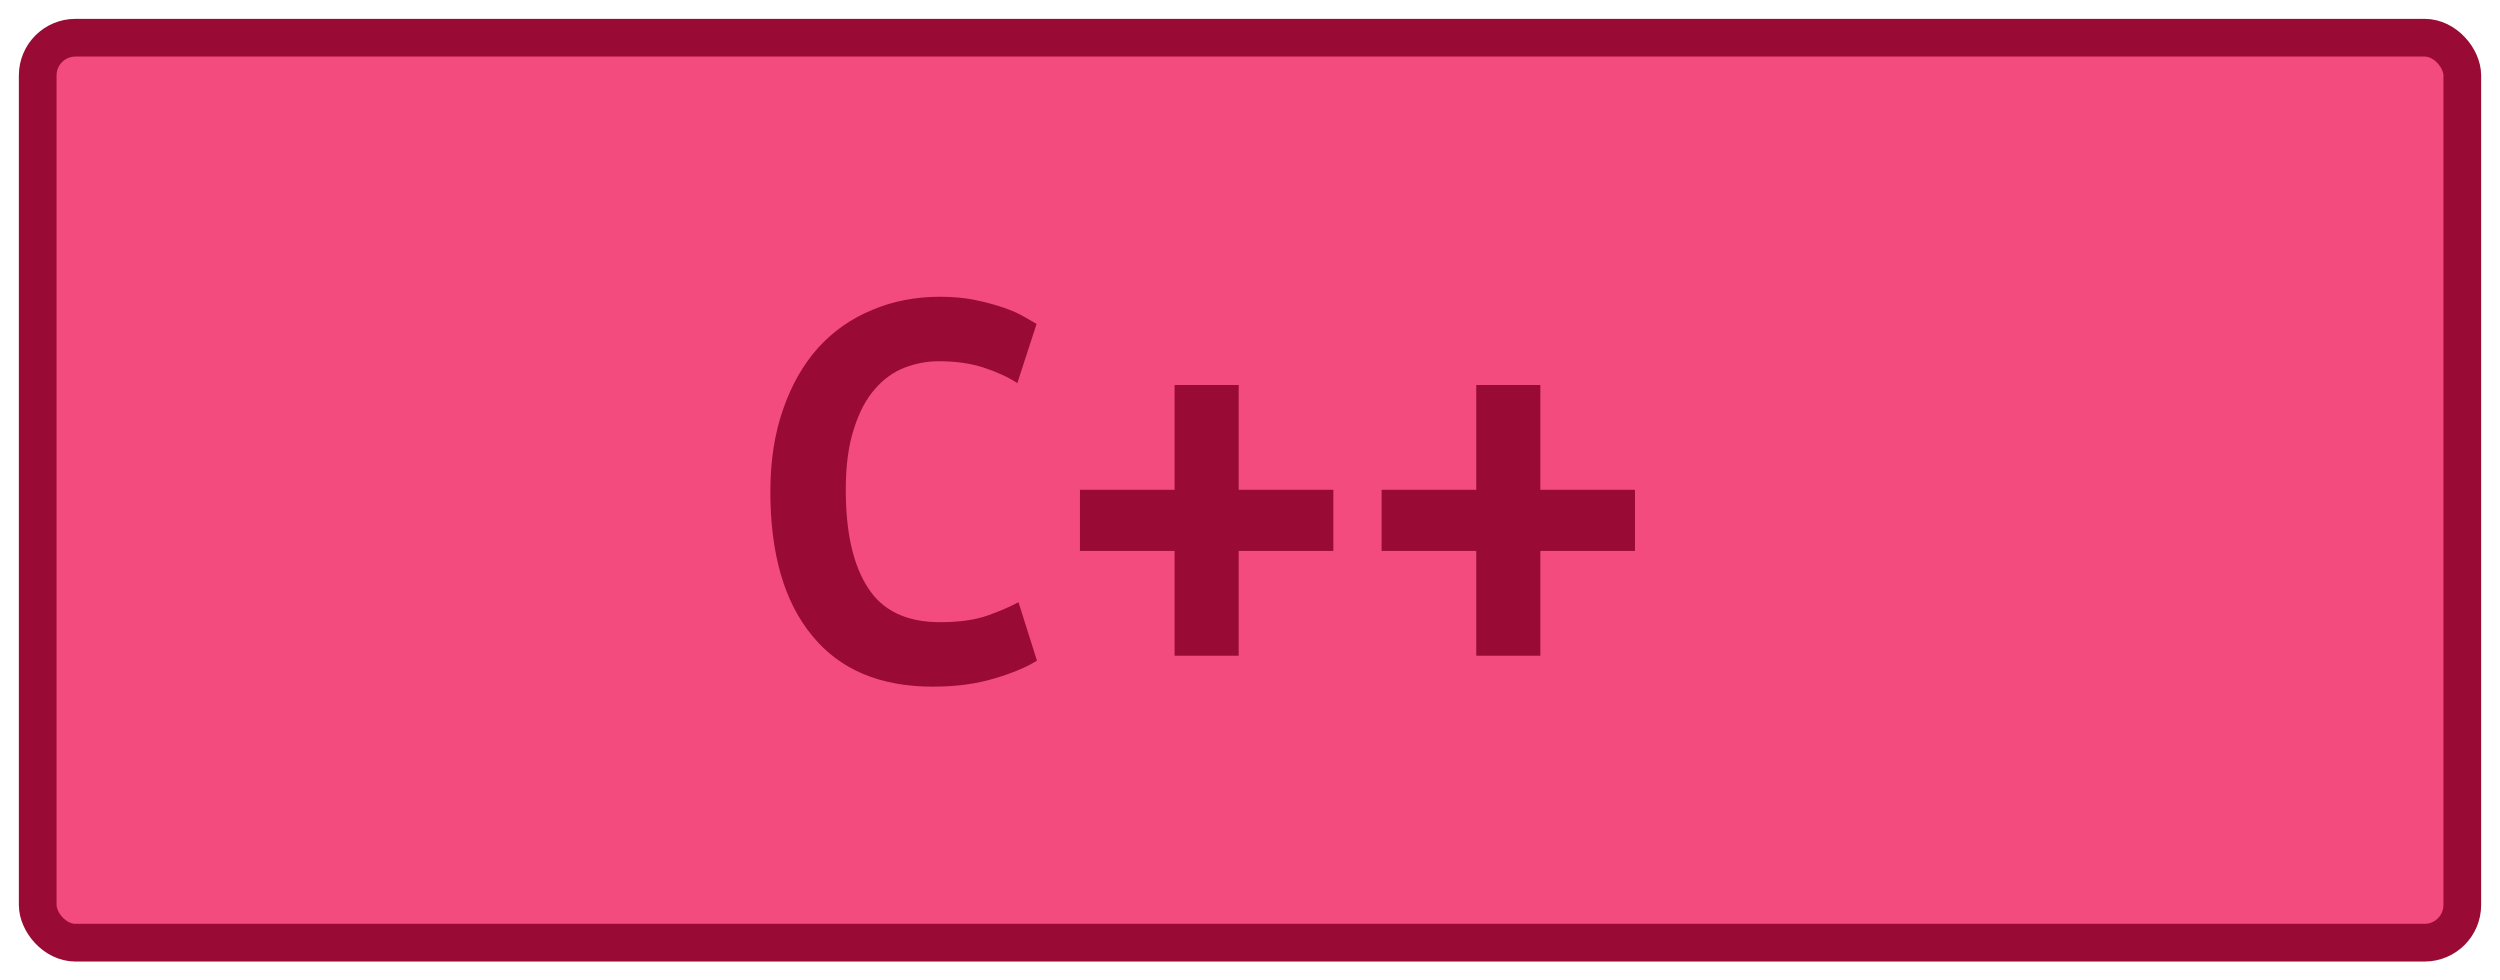 <?xml version="1.0" encoding="UTF-8"?><svg height="26" width="66.3" version="1.1" xmlns="http://www.w3.org/2000/svg"><!--Created by Josélio de S. C. Júnior - 2021 - https://github.com/joseliojunior --><rect height="24" width="64.3" rx="1" ry="1" x="1" y="1" fill="#f34b7d" stroke="#990b35" stroke-width="1" /><g transform="translate(0, 8)"><path fill="#990b35" d="M24.74 10.21L24.74 10.21Q22.64 10.21 21.54 8.86Q20.43 7.52 20.43 5.04L20.43 5.04Q20.43 3.81 20.77 2.85Q21.10 1.89 21.70 1.22Q22.30 0.56 23.13 0.22Q23.95-0.13 24.93-0.13L24.93-0.13Q25.46-0.13 25.88-0.04Q26.30 0.05 26.62 0.16Q26.94 0.27 27.16 0.40Q27.38 0.53 27.49 0.59L27.49 0.59L26.98 2.16Q26.61 1.92 26.09 1.75Q25.57 1.58 24.90 1.58L24.90 1.58Q24.43 1.58 23.99 1.75Q23.55 1.92 23.21 2.31Q22.86 2.70 22.65 3.36Q22.43 4.02 22.43 4.99L22.43 4.99Q22.43 6.69 23.02 7.59Q23.60 8.50 24.93 8.50L24.93 8.50Q25.70 8.50 26.20 8.32Q26.70 8.14 27.01 7.97L27.01 7.97L27.50 9.52Q27.09 9.78 26.38 9.99Q25.66 10.21 24.74 10.21ZM28.64 6.61L28.64 4.99L31.15 4.99L31.15 2.21L32.85 2.21L32.85 4.99L35.36 4.99L35.36 6.61L32.85 6.61L32.85 9.39L31.15 9.39L31.15 6.61L28.64 6.61ZM36.64 6.61L36.64 4.99L39.15 4.99L39.15 2.21L40.85 2.21L40.85 4.99L43.36 4.99L43.36 6.61L40.85 6.61L40.85 9.39L39.15 9.39L39.15 6.61L36.64 6.61Z"/></g></svg>